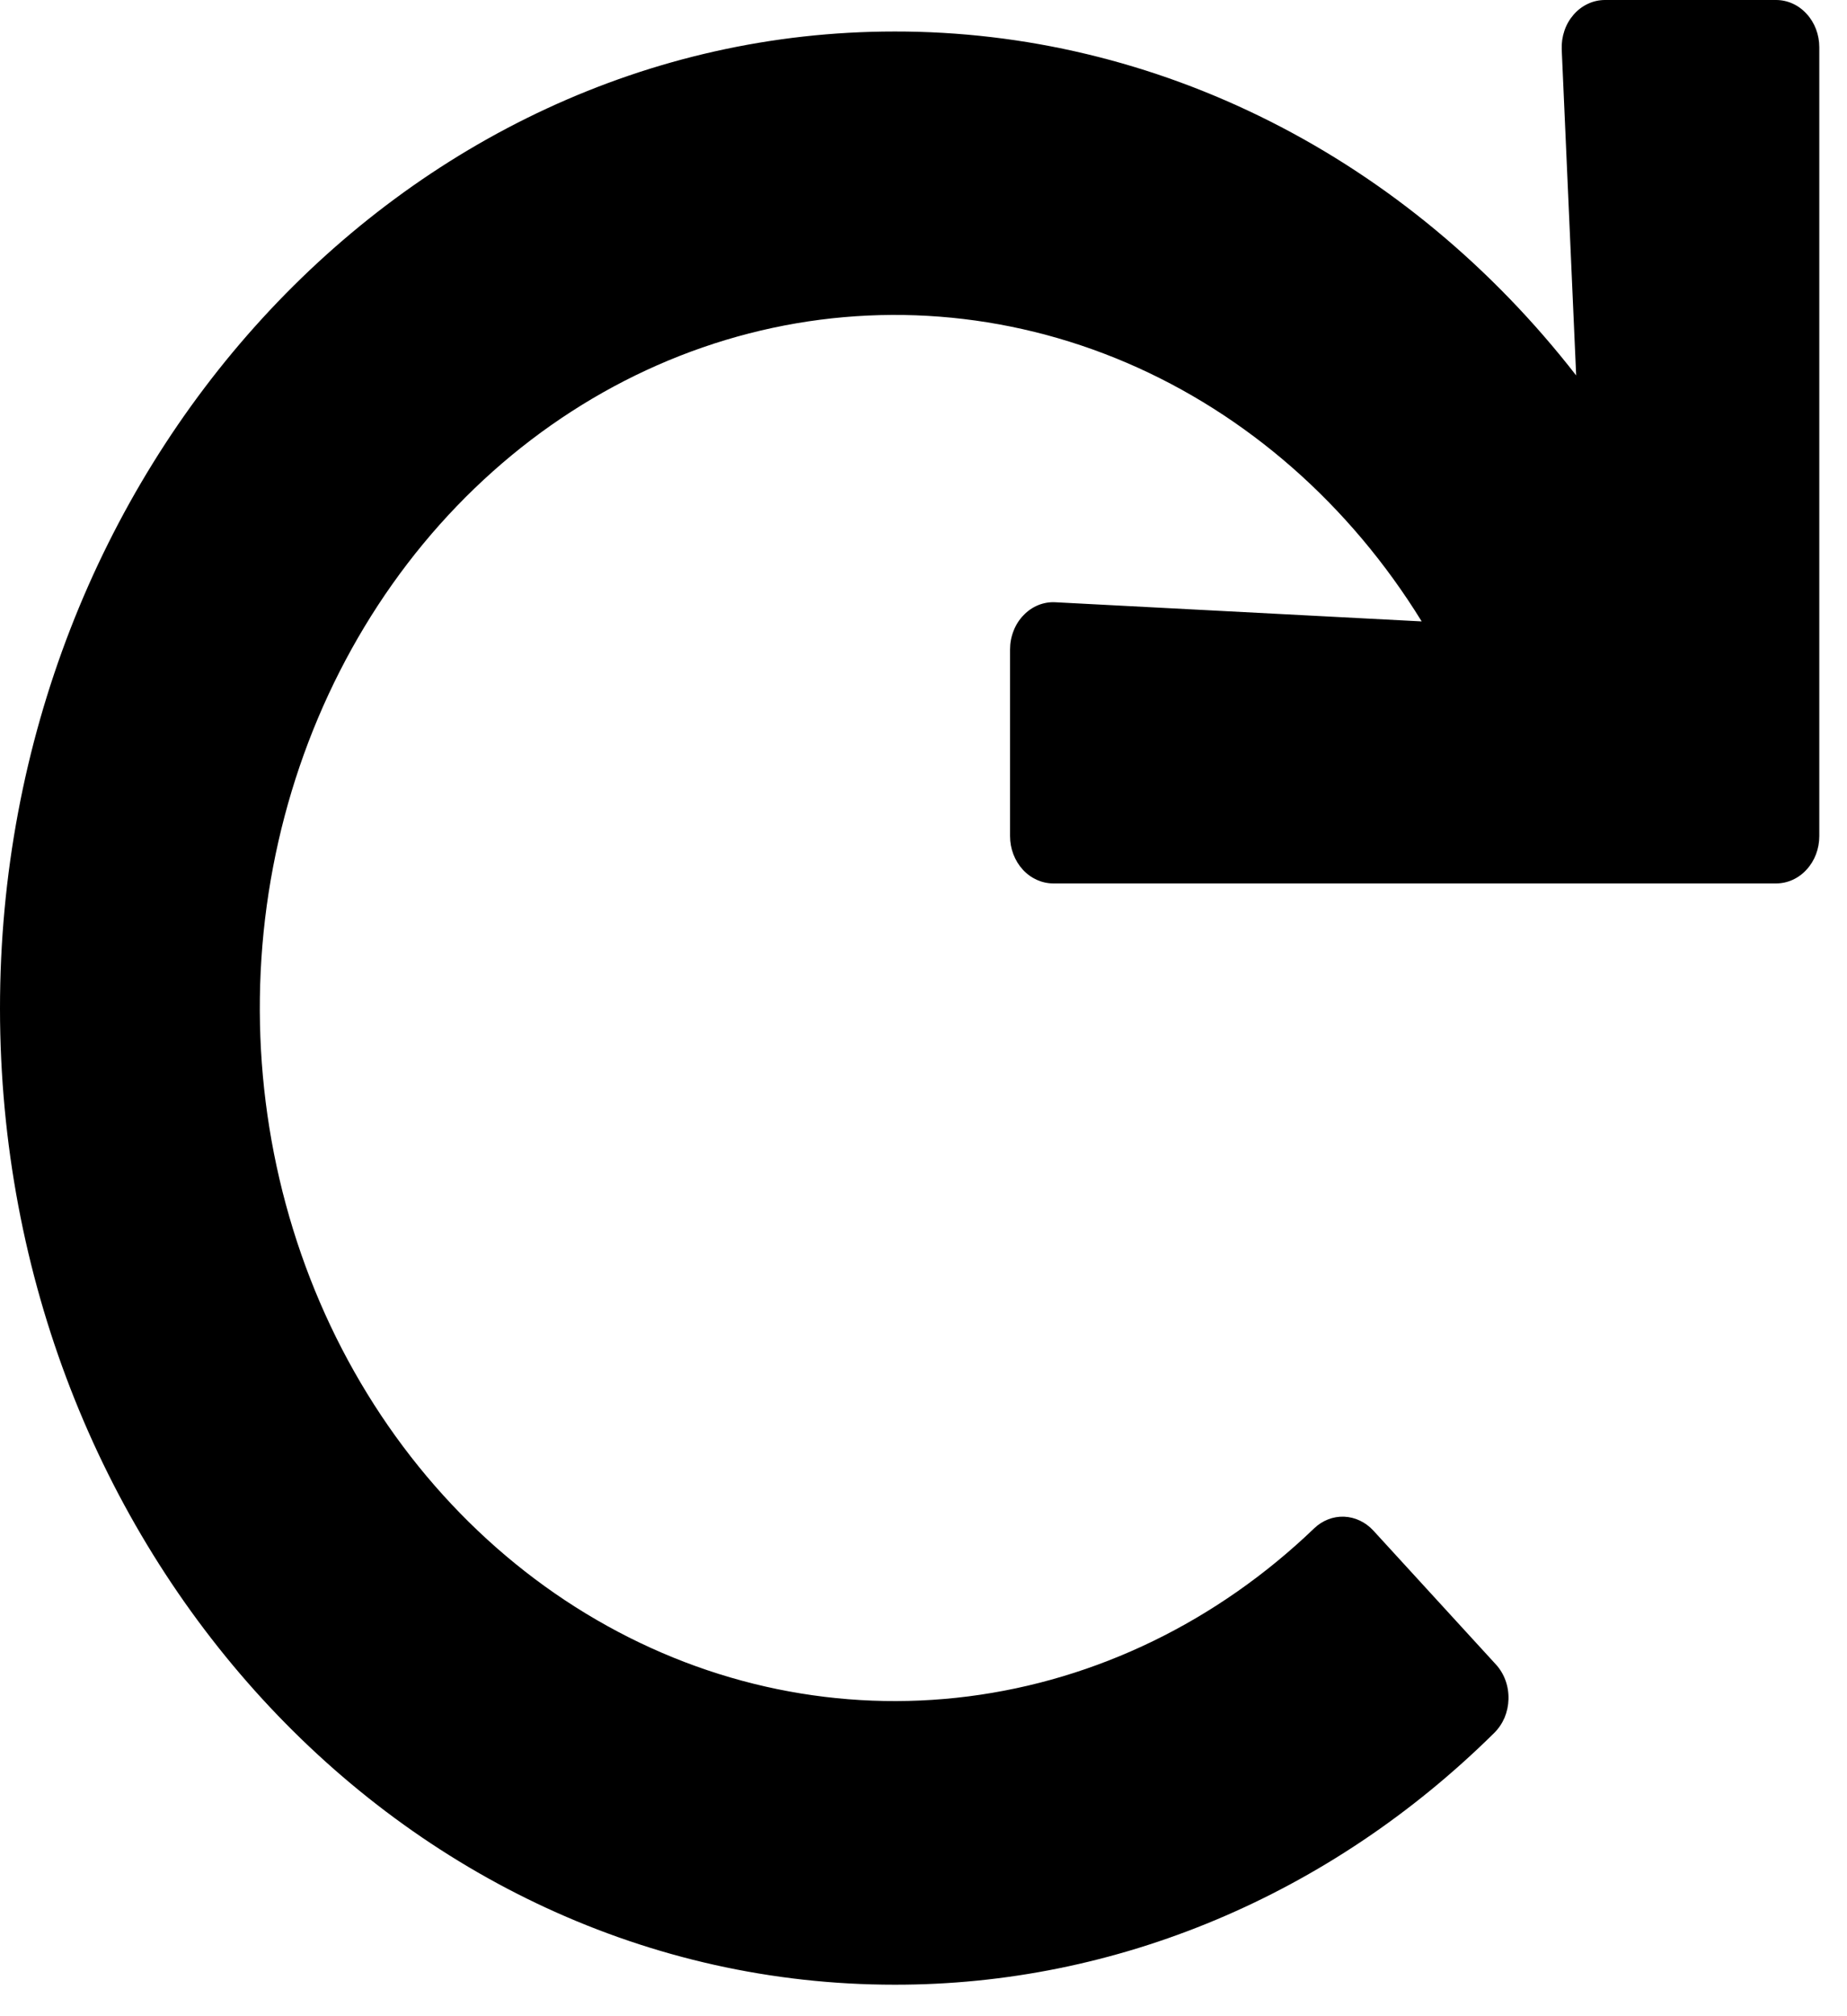 <svg width="22" height="24" viewBox="0 0 22 24" fill="none" xmlns="http://www.w3.org/2000/svg">
<path d="M21.155 3.58398e-07H19.118C19.048 -8.56237e-05 18.979 0.015 18.915 0.045C18.85 0.075 18.792 0.119 18.744 0.174C18.696 0.229 18.658 0.294 18.634 0.366C18.61 0.437 18.599 0.513 18.602 0.589L18.774 4.469C17.775 3.184 16.531 2.152 15.129 1.445C13.727 0.738 12.201 0.373 10.656 0.375C4.784 0.375 -0.004 5.603 2.88957e-06 12.009C0.004 18.425 4.774 23.625 10.656 23.625C13.295 23.629 15.841 22.561 17.797 20.629C17.849 20.578 17.891 20.516 17.921 20.447C17.95 20.377 17.966 20.302 17.968 20.226C17.97 20.149 17.958 20.073 17.932 20.002C17.906 19.931 17.867 19.866 17.817 19.812L16.357 18.218C16.264 18.118 16.14 18.059 16.009 18.054C15.879 18.049 15.751 18.099 15.653 18.193C14.498 19.301 13.062 19.998 11.535 20.193C10.007 20.388 8.462 20.07 7.105 19.282C5.747 18.494 4.643 17.273 3.937 15.783C3.232 14.292 2.96 12.603 3.157 10.939C3.355 9.276 4.012 7.718 5.042 6.472C6.072 5.227 7.426 4.354 8.922 3.969C10.419 3.584 11.987 3.706 13.419 4.318C14.85 4.931 16.076 6.005 16.934 7.397L12.571 7.169C12.502 7.165 12.432 7.177 12.367 7.203C12.301 7.23 12.241 7.271 12.191 7.324C12.14 7.376 12.1 7.439 12.073 7.509C12.045 7.58 12.031 7.655 12.031 7.731V9.953C12.031 10.103 12.086 10.246 12.182 10.351C12.279 10.457 12.41 10.516 12.547 10.516H21.155C21.292 10.516 21.423 10.457 21.519 10.351C21.616 10.246 21.67 10.103 21.67 9.953V0.562C21.67 0.413 21.616 0.27 21.519 0.165C21.423 0.059 21.292 3.58398e-07 21.155 3.58398e-07V3.58398e-07Z" fill="black"/>
</svg>
